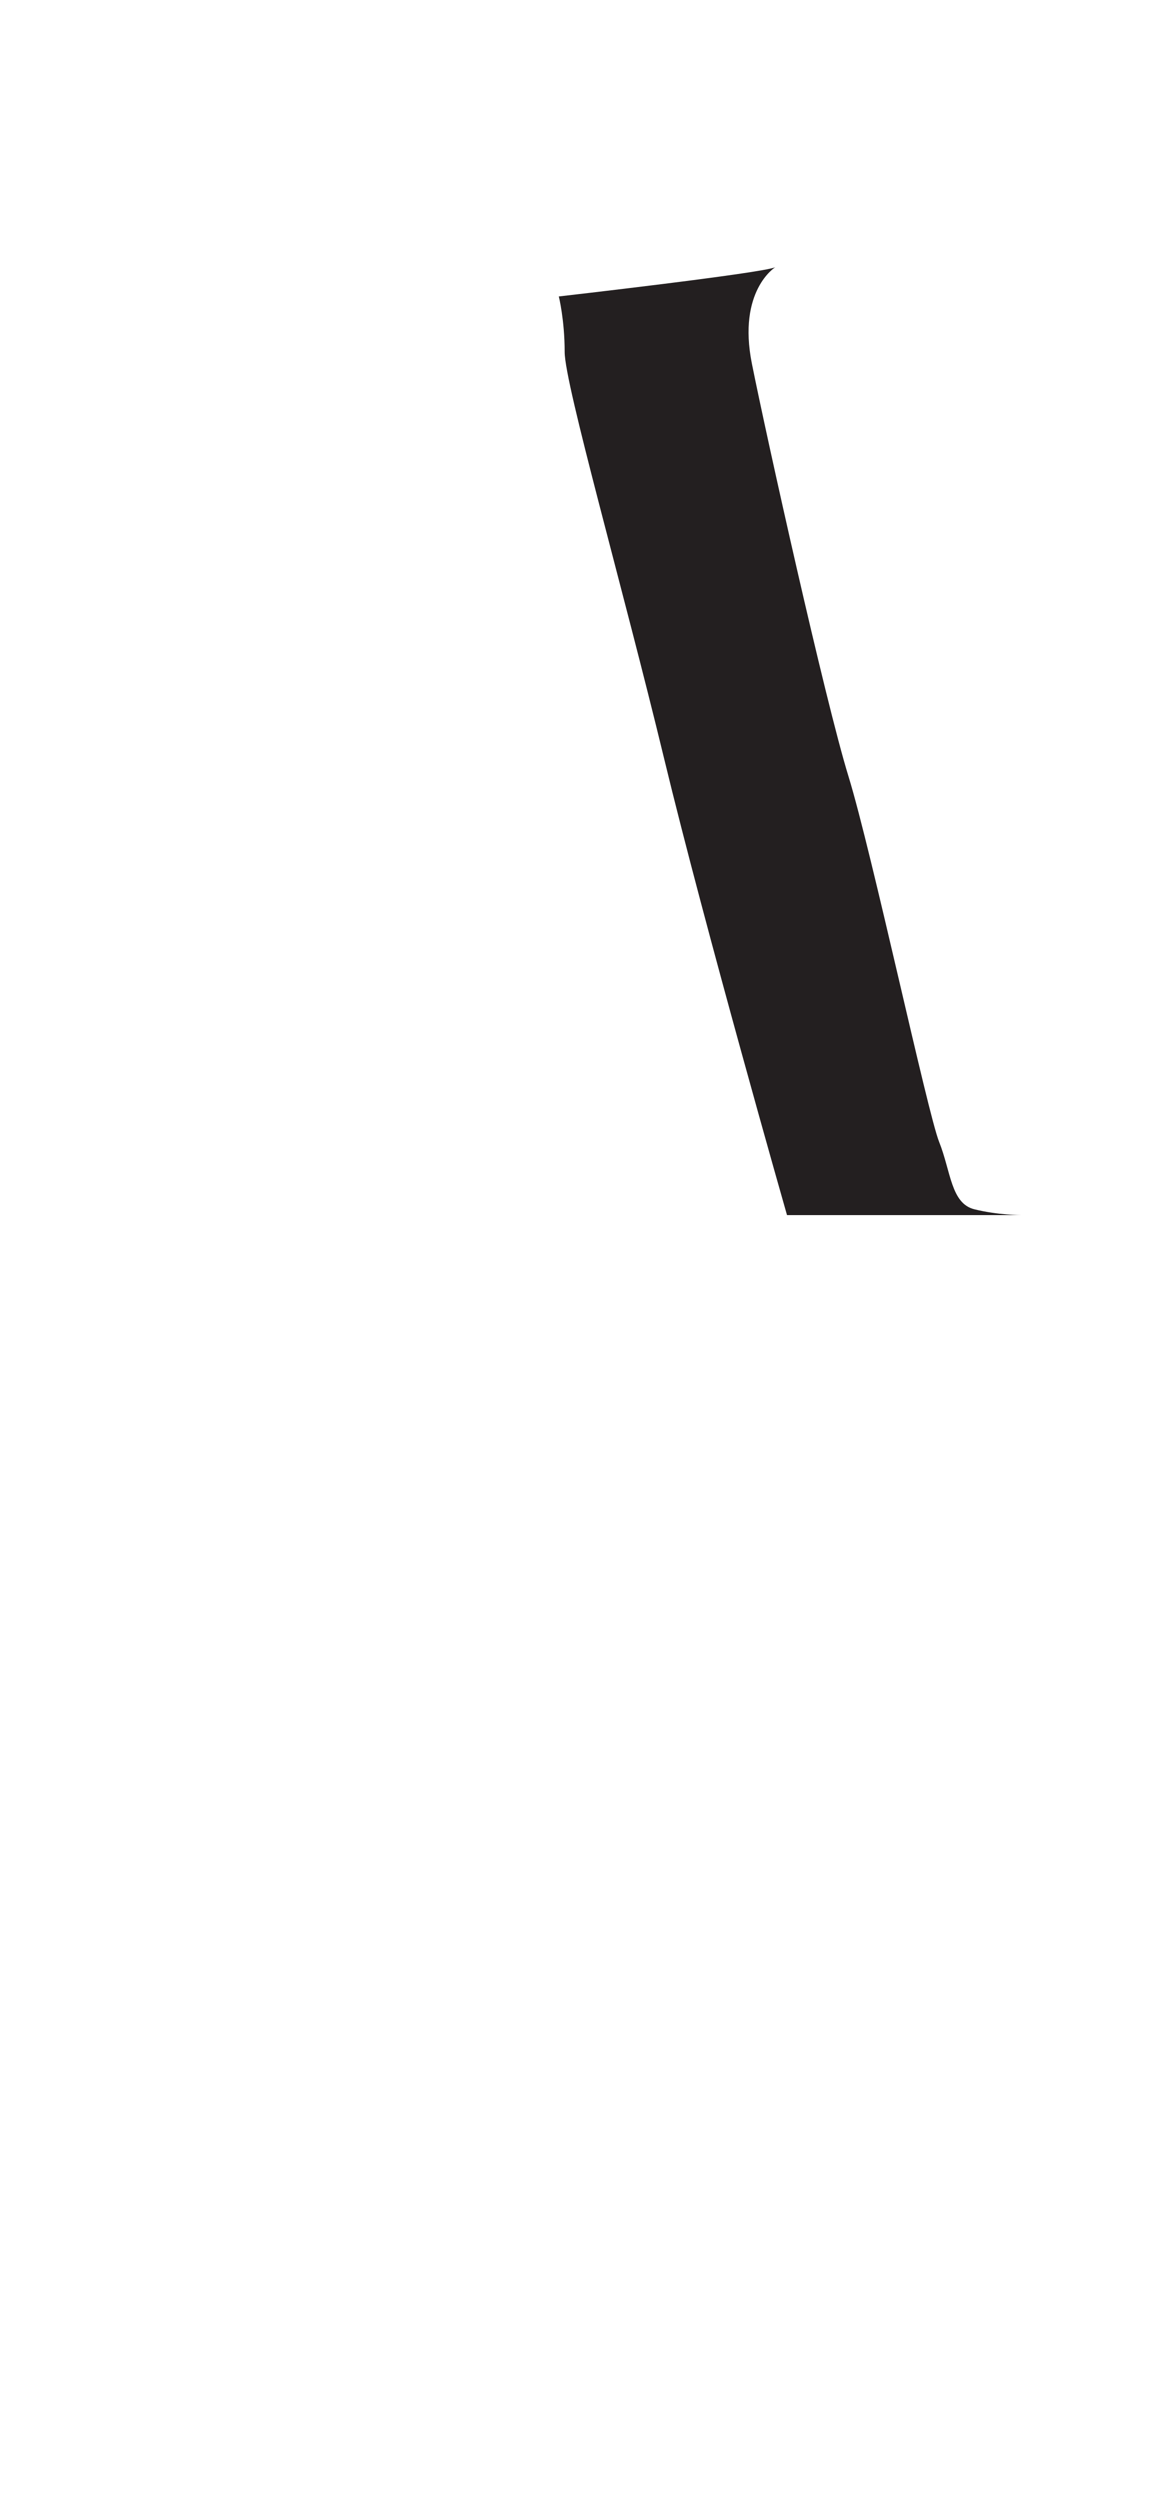<?xml version="1.0" encoding="utf-8"?>
<!-- Generator: Adobe Illustrator 16.0.0, SVG Export Plug-In . SVG Version: 6.00 Build 0)  -->
<!DOCTYPE svg PUBLIC "-//W3C//DTD SVG 1.1//EN" "http://www.w3.org/Graphics/SVG/1.1/DTD/svg11.dtd">
<svg version="1.1" id="Layer_1" xmlns="http://www.w3.org/2000/svg" xmlns:xlink="http://www.w3.org/1999/xlink" x="0px" y="0px"
	 width="249.105px" height="535.475px" viewBox="0 0 249.105 535.475" enable-background="new 0 0 249.105 535.475"
	 xml:space="preserve">
<path fill="#231F20" d="M166.066,57.227c0,0-8.148,5.014-5.014,20.679c3.133,15.668,15.666,72.066,20.68,88.359
	c5.014,16.294,16.922,72.068,19.428,78.333c2.508,6.266,2.51,13.16,7.52,14.414c5.014,1.252,10.025,1.252,10.025,1.252H168.57
	c0,0-17.545-61.412-26.316-97.757c-8.773-36.347-21.307-80.213-21.307-87.107c0-6.893-1.255-11.904-1.255-11.904
	S163.56,58.482,166.066,57.227z"/>
</svg>
